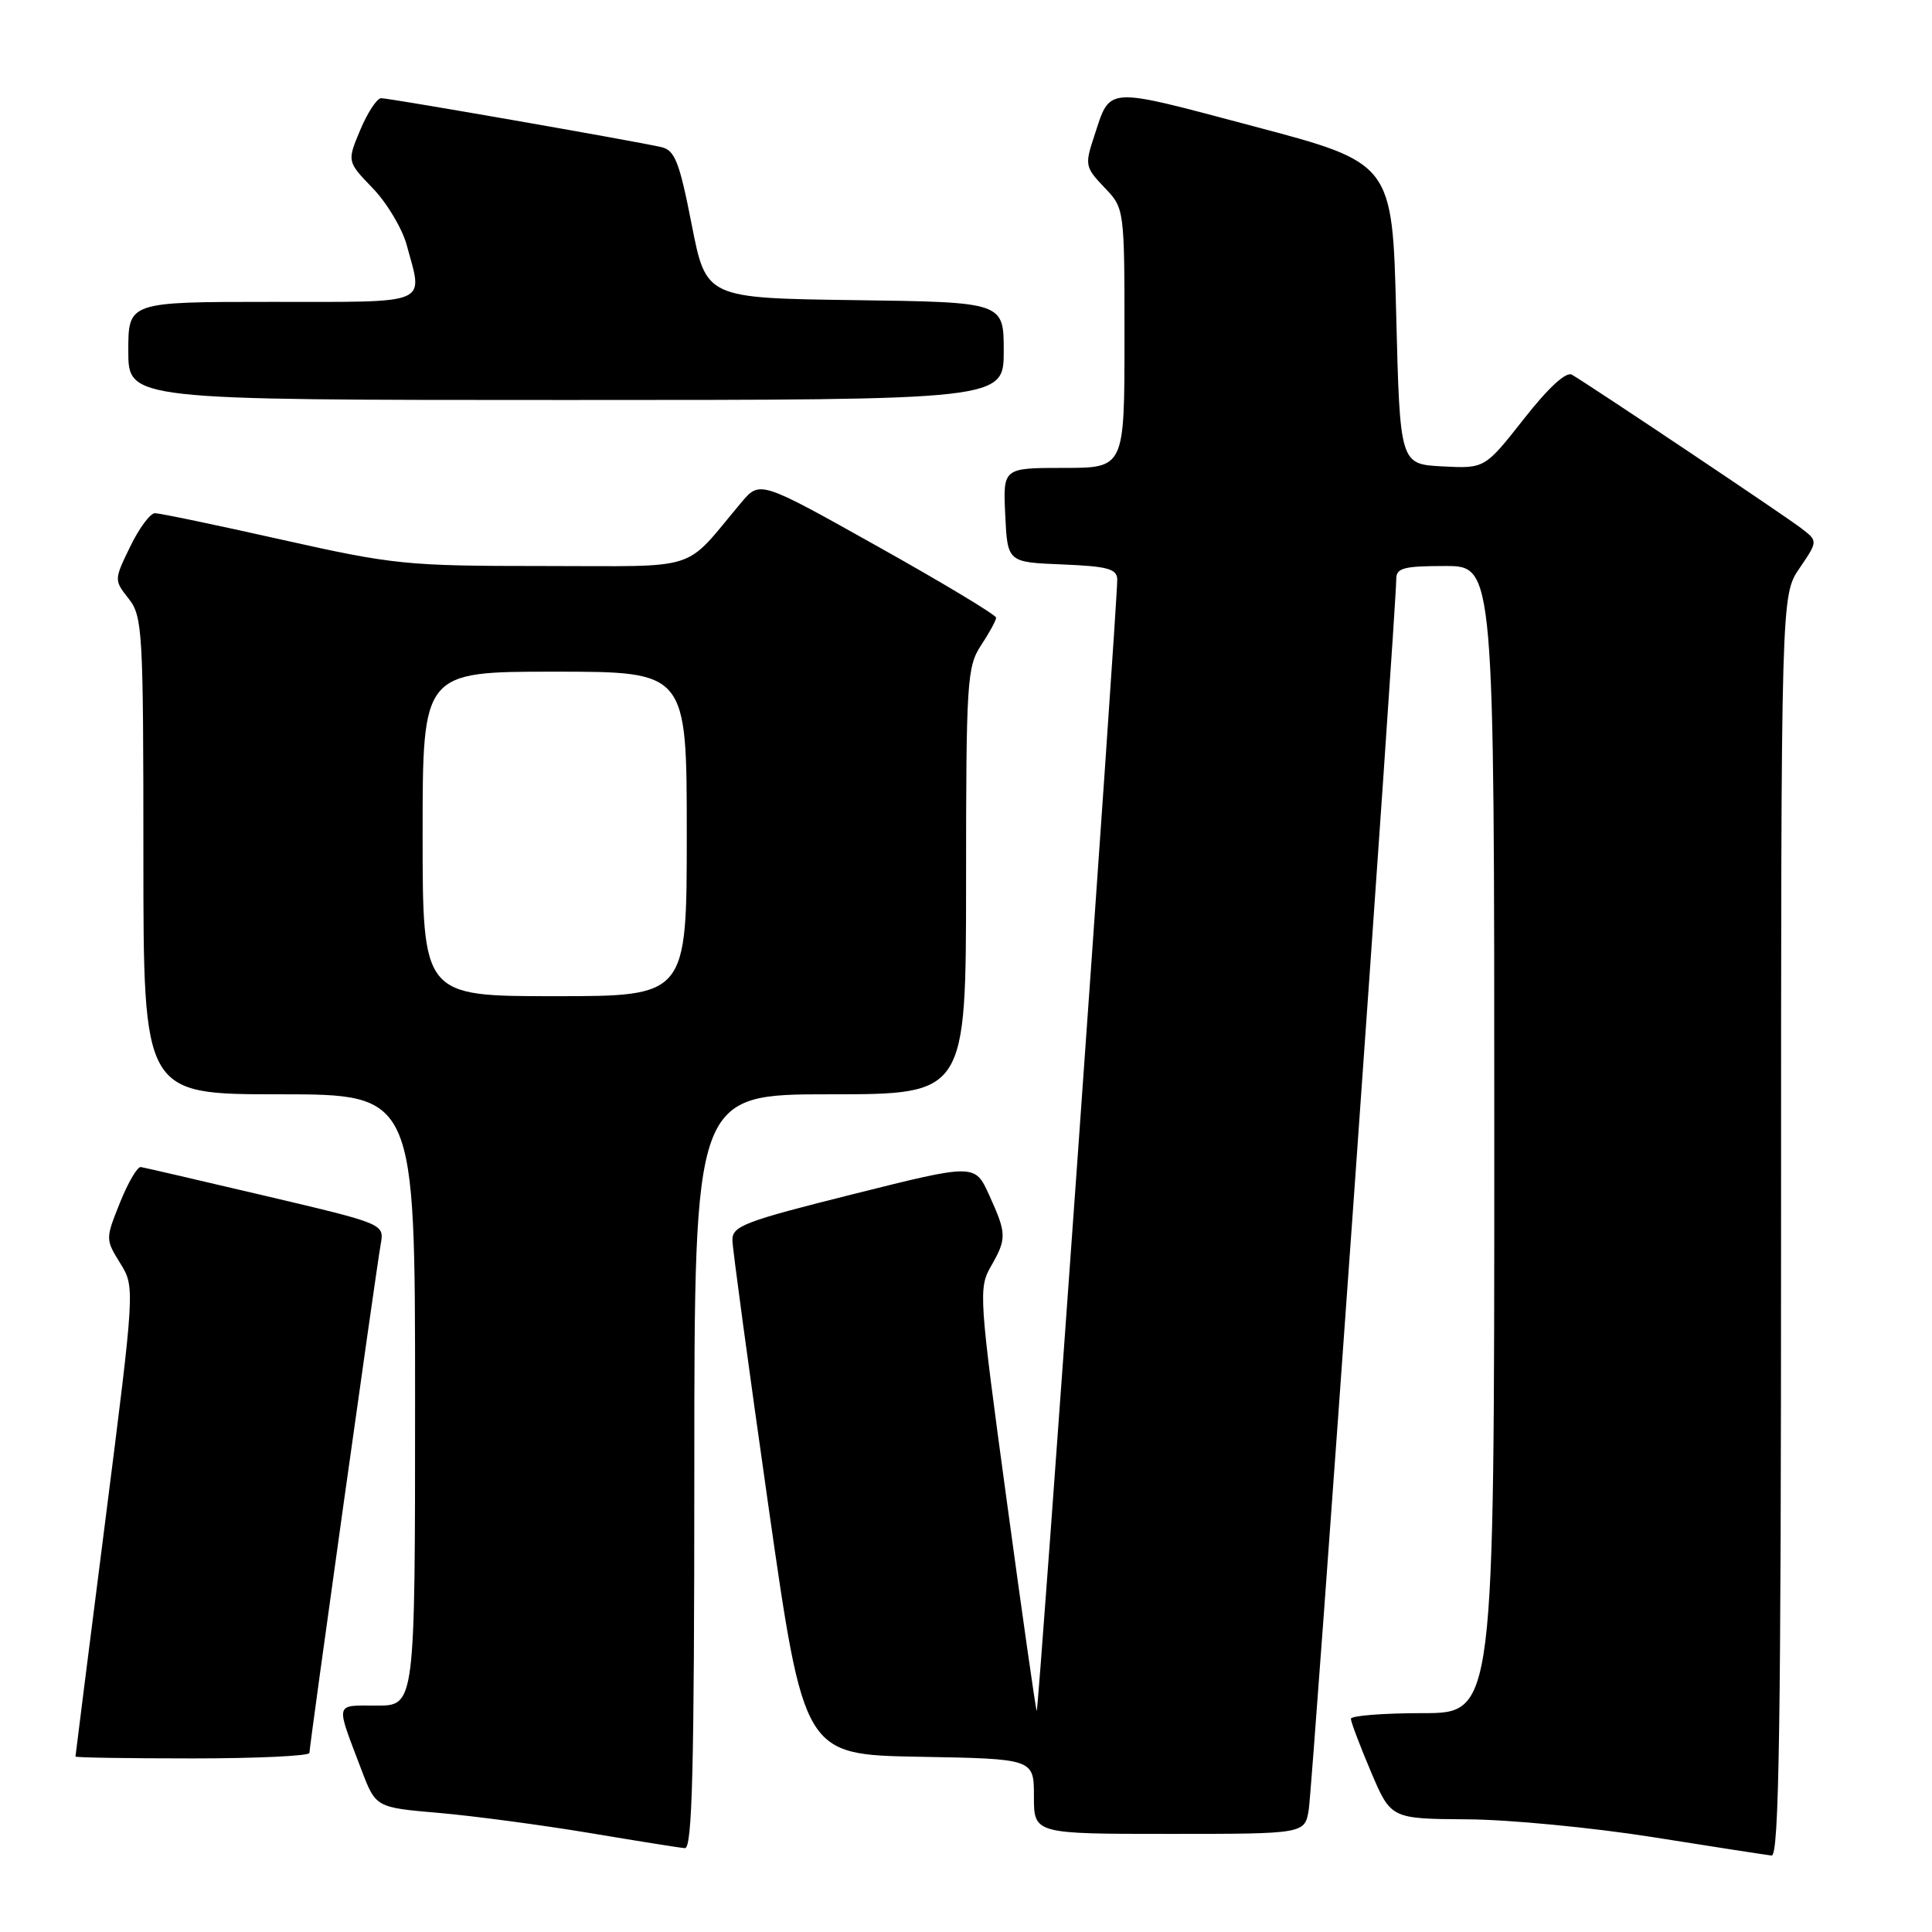<?xml version="1.0" encoding="UTF-8" standalone="no"?>
<!DOCTYPE svg PUBLIC "-//W3C//DTD SVG 1.1//EN" "http://www.w3.org/Graphics/SVG/1.1/DTD/svg11.dtd" >
<svg xmlns="http://www.w3.org/2000/svg" xmlns:xlink="http://www.w3.org/1999/xlink" version="1.1" viewBox="0 0 256 256">
 <g >
 <path fill="currentColor"
d=" M 236.00 162.45 C 236.00 78.89 236.00 78.89 238.44 75.30 C 240.89 71.70 240.89 71.70 238.69 70.01 C 236.66 68.43 210.99 51.25 208.29 49.65 C 207.53 49.20 205.18 51.35 201.92 55.51 C 196.74 62.09 196.74 62.09 191.12 61.80 C 185.50 61.50 185.50 61.50 185.00 41.55 C 184.50 21.60 184.50 21.60 166.10 16.73 C 146.14 11.44 147.19 11.37 144.96 18.13 C 143.73 21.85 143.80 22.18 146.33 24.83 C 149.00 27.61 149.00 27.61 149.00 44.80 C 149.00 62.00 149.00 62.00 140.95 62.00 C 132.90 62.00 132.90 62.00 133.20 68.25 C 133.50 74.50 133.50 74.50 140.75 74.79 C 146.78 75.04 148.01 75.37 148.04 76.79 C 148.11 79.54 137.62 226.95 137.37 226.71 C 137.25 226.59 135.45 213.95 133.37 198.64 C 129.73 171.89 129.65 170.68 131.29 167.82 C 133.42 164.11 133.40 163.48 131.07 158.35 C 129.18 154.19 129.18 154.19 113.09 158.22 C 98.56 161.86 97.00 162.45 97.05 164.37 C 97.08 165.54 99.22 181.35 101.81 199.50 C 106.53 232.50 106.53 232.50 121.77 232.78 C 137.00 233.05 137.00 233.05 137.00 238.03 C 137.00 243.00 137.00 243.00 154.95 243.00 C 172.91 243.00 172.91 243.00 173.42 239.75 C 173.92 236.59 185.04 80.24 185.01 76.75 C 185.00 75.26 185.97 75.00 191.50 75.00 C 198.00 75.00 198.00 75.00 198.00 151.00 C 198.00 227.00 198.00 227.00 188.50 227.00 C 183.28 227.00 179.00 227.34 179.00 227.75 C 179.00 228.16 180.19 231.31 181.65 234.75 C 184.30 241.00 184.30 241.00 194.40 241.07 C 199.96 241.10 211.03 242.17 219.00 243.43 C 226.97 244.70 234.06 245.79 234.75 245.87 C 235.74 245.97 236.00 228.69 236.00 162.45 Z  M 92.00 195.00 C 92.00 145.00 92.00 145.00 110.00 145.00 C 128.00 145.00 128.00 145.00 128.01 116.75 C 128.01 90.24 128.14 88.32 130.00 85.50 C 131.09 83.85 131.99 82.21 131.99 81.85 C 132.00 81.49 124.95 77.25 116.34 72.43 C 100.69 63.66 100.69 63.66 98.23 66.58 C 90.38 75.91 93.23 75.00 71.95 75.00 C 53.84 75.00 52.16 74.83 37.29 71.50 C 28.70 69.57 21.16 68.00 20.53 68.00 C 19.91 68.00 18.43 69.99 17.25 72.43 C 15.11 76.83 15.11 76.87 17.05 79.33 C 18.89 81.68 19.00 83.59 19.00 113.41 C 19.00 145.00 19.00 145.00 37.00 145.00 C 55.00 145.00 55.00 145.00 55.00 185.50 C 55.00 226.00 55.00 226.00 49.93 226.00 C 44.28 226.00 44.43 225.39 47.89 234.50 C 49.79 239.50 49.79 239.50 58.15 240.22 C 62.74 240.62 71.67 241.81 78.00 242.86 C 84.33 243.92 90.06 244.84 90.75 244.89 C 91.73 244.98 92.00 234.39 92.00 195.00 Z  M 41.00 232.27 C 41.00 231.35 49.81 168.43 50.45 164.84 C 50.92 162.17 50.92 162.17 35.21 158.47 C 26.57 156.44 19.13 154.71 18.67 154.64 C 18.21 154.56 16.97 156.68 15.90 159.35 C 13.97 164.15 13.97 164.22 15.92 167.37 C 17.89 170.55 17.89 170.55 13.95 201.53 C 11.78 218.56 10.00 232.61 10.00 232.75 C 10.00 232.89 16.97 233.00 25.50 233.00 C 34.03 233.00 41.00 232.67 41.00 232.27 Z  M 133.00 46.52 C 133.00 40.04 133.00 40.04 113.28 39.77 C 93.56 39.50 93.56 39.50 91.65 29.74 C 90.02 21.42 89.42 19.90 87.62 19.49 C 83.92 18.65 51.54 13.00 50.50 13.01 C 49.95 13.02 48.71 14.90 47.74 17.21 C 45.98 21.40 45.98 21.40 49.40 24.95 C 51.28 26.90 53.31 30.30 53.90 32.50 C 56.07 40.50 57.28 40.00 36.00 40.00 C 17.00 40.00 17.00 40.00 17.00 46.50 C 17.00 53.00 17.00 53.00 75.00 53.00 C 133.00 53.00 133.00 53.00 133.00 46.52 Z  M 56.00 110.50 C 56.00 89.00 56.00 89.00 73.50 89.00 C 91.00 89.00 91.00 89.00 91.00 110.50 C 91.00 132.00 91.00 132.00 73.50 132.00 C 56.00 132.00 56.00 132.00 56.00 110.50 Z "/>
</g>
</svg>